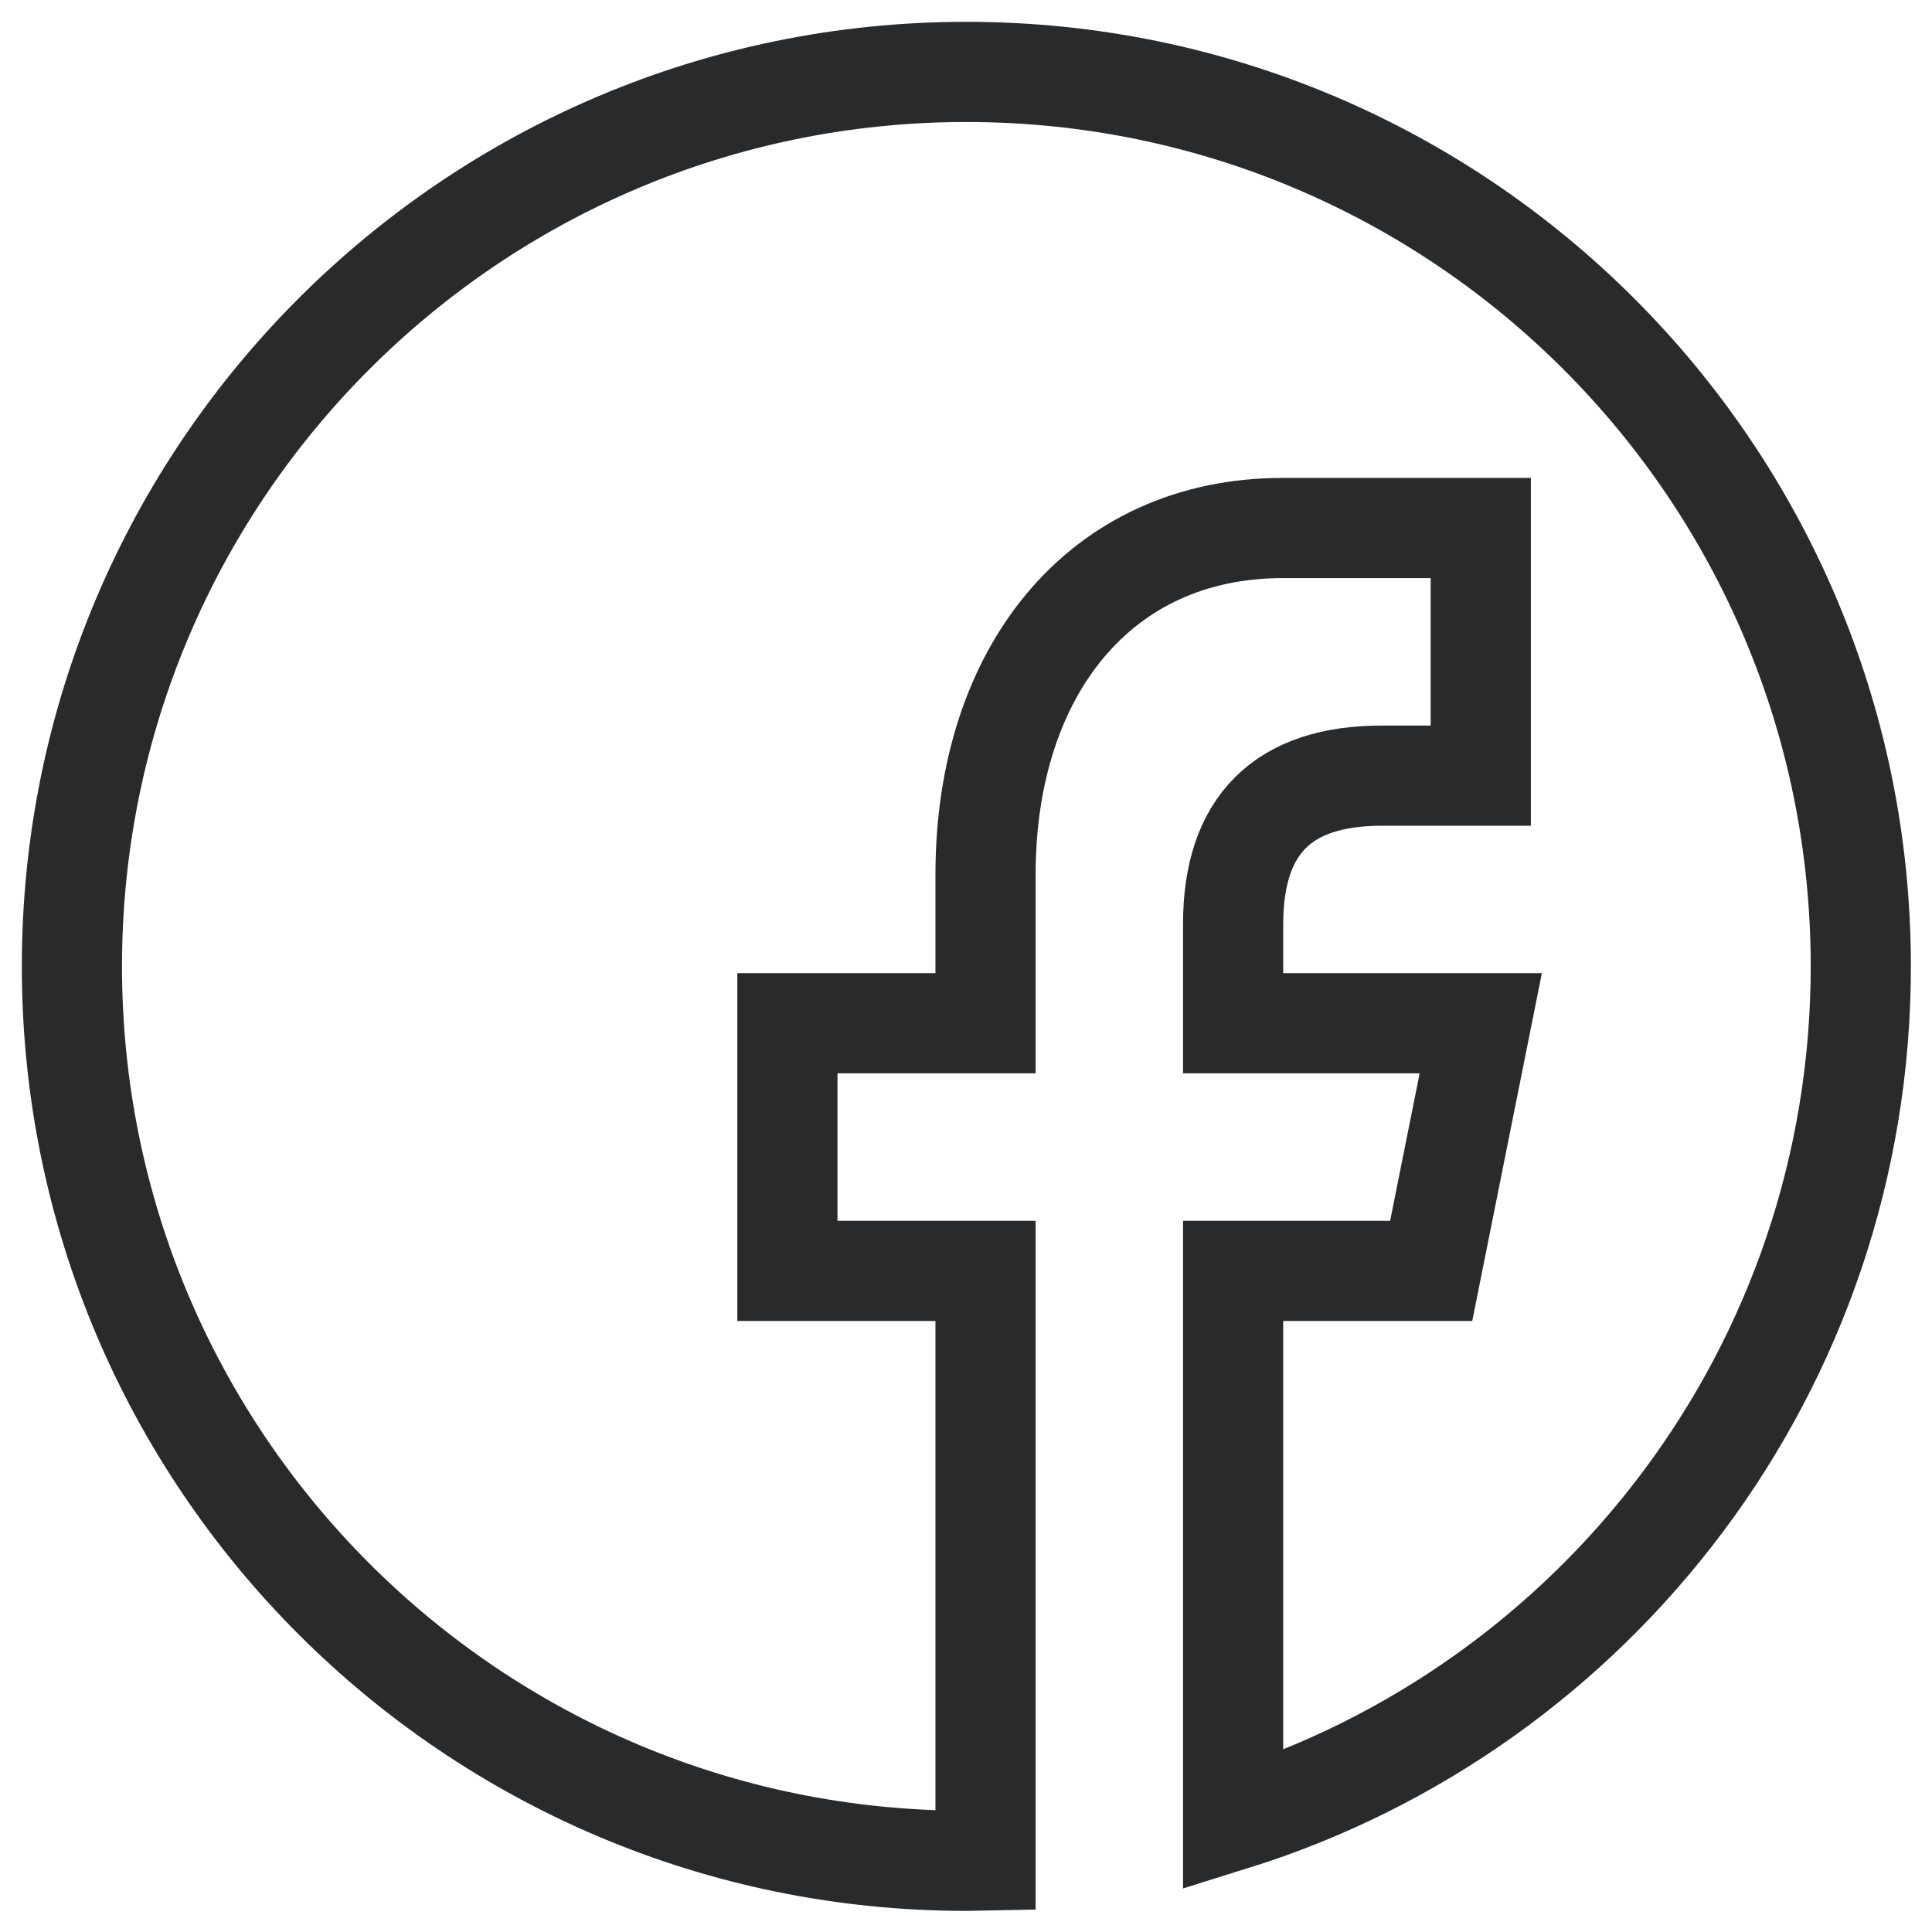 <svg class="soc-icon__face" width="27px" height="27px" xmlns="http://www.w3.org/2000/svg">
            <g stroke="none" stroke-width="1" fill="none" fill-rule="evenodd">
              <g
                transform="translate(-1273, -3042)"
                fill-rule="nonzero"
                stroke="#282A2C"
                stroke-width="1.4"
              >
                <g transform="translate(576, 2866)">
                  <g transform="translate(1, 172)">
                    <g transform="translate(648, 5)">
                      <g transform="translate(49, 0)">
                        <path
                          d="M12.505,0.005 C5.602,0.005 0.005,5.602 0.005,12.505 C0.005,19.409 5.602,25.005 12.505,25.005 C12.595,25.005 12.684,25.004 12.773,25.002 L12.773,16.761 L10.004,16.761 L10.004,13.3 L12.773,13.3 L12.773,11.224 C12.773,8.373 14.382,6.379 16.925,6.379 C18.143,6.379 19.001,6.379 19.694,6.379 L19.694,9.84 L18.309,9.84 C16.927,9.84 16.233,10.532 16.233,11.916 L16.233,13.3 L19.694,13.3 L19.001,16.761 L16.233,16.761 L16.233,24.44 C21.316,22.854 25.005,18.11 25.005,12.505 C25.005,5.602 19.409,0.005 12.505,0.005 Z"
                        ></path>
                      </g>
                    </g>
                  </g>
                </g>
              </g>
            </g>
          </svg>